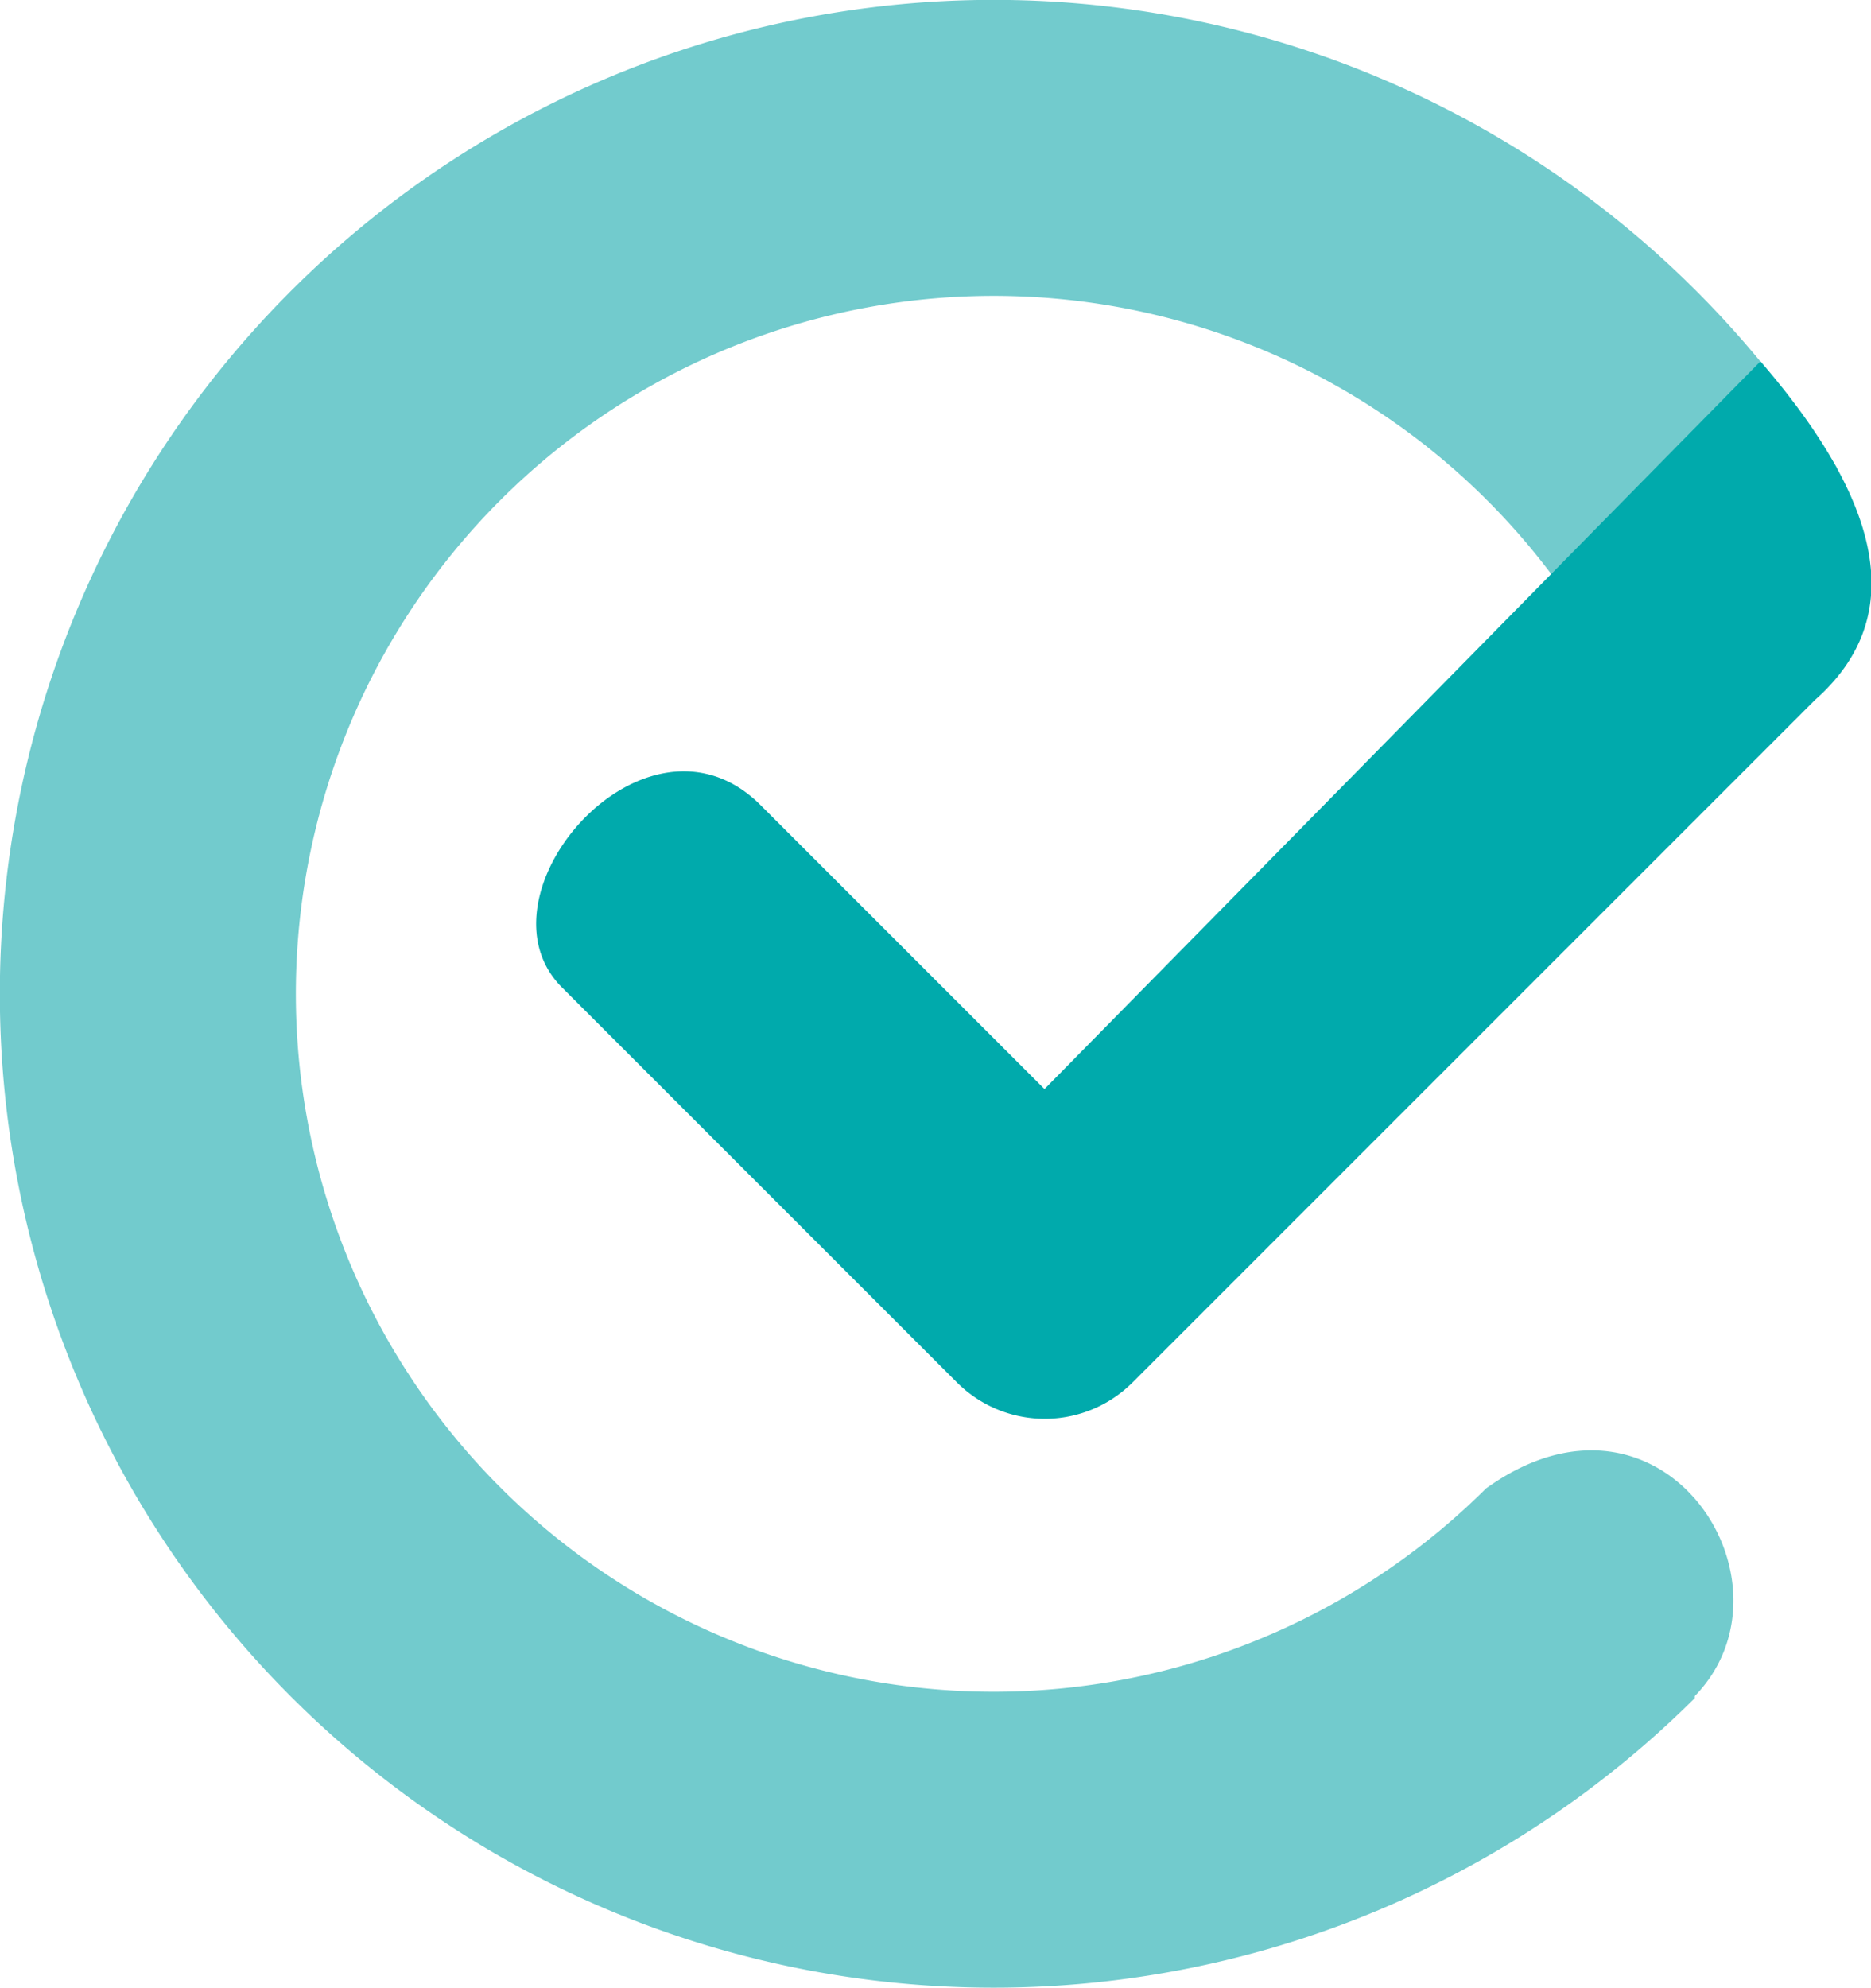 <svg id="Layer_4" data-name="Layer 4" xmlns="http://www.w3.org/2000/svg" viewBox="0 0 148.64 157.89"><defs><style>.cls-1{fill:#72cbcd;}.cls-2{fill:#00aaac;}</style></defs><title>E-Vote icon</title><path class="cls-1" d="M290.69,180.54a55.44,55.44,0,1,1,6.53-70.85l21.37-10.27a78.95,78.95,0,1,0-11.28,97.74V197c8.74-9-2.57-26.6-16.62-16.47Z" transform="translate(-172.67 -62.27)"/><path class="cls-2" d="M312.5,91l-56.85,57.78L233.1,126.23h0c-9.08-9.08-23.12,7.13-15.79,14.47h0l31.36,31.36a9.87,9.87,0,0,0,14,0l54.16-54.16c6.82-6,6.33-14.6-4.28-26.9Z" transform="translate(-172.67 -62.27)"/></svg>